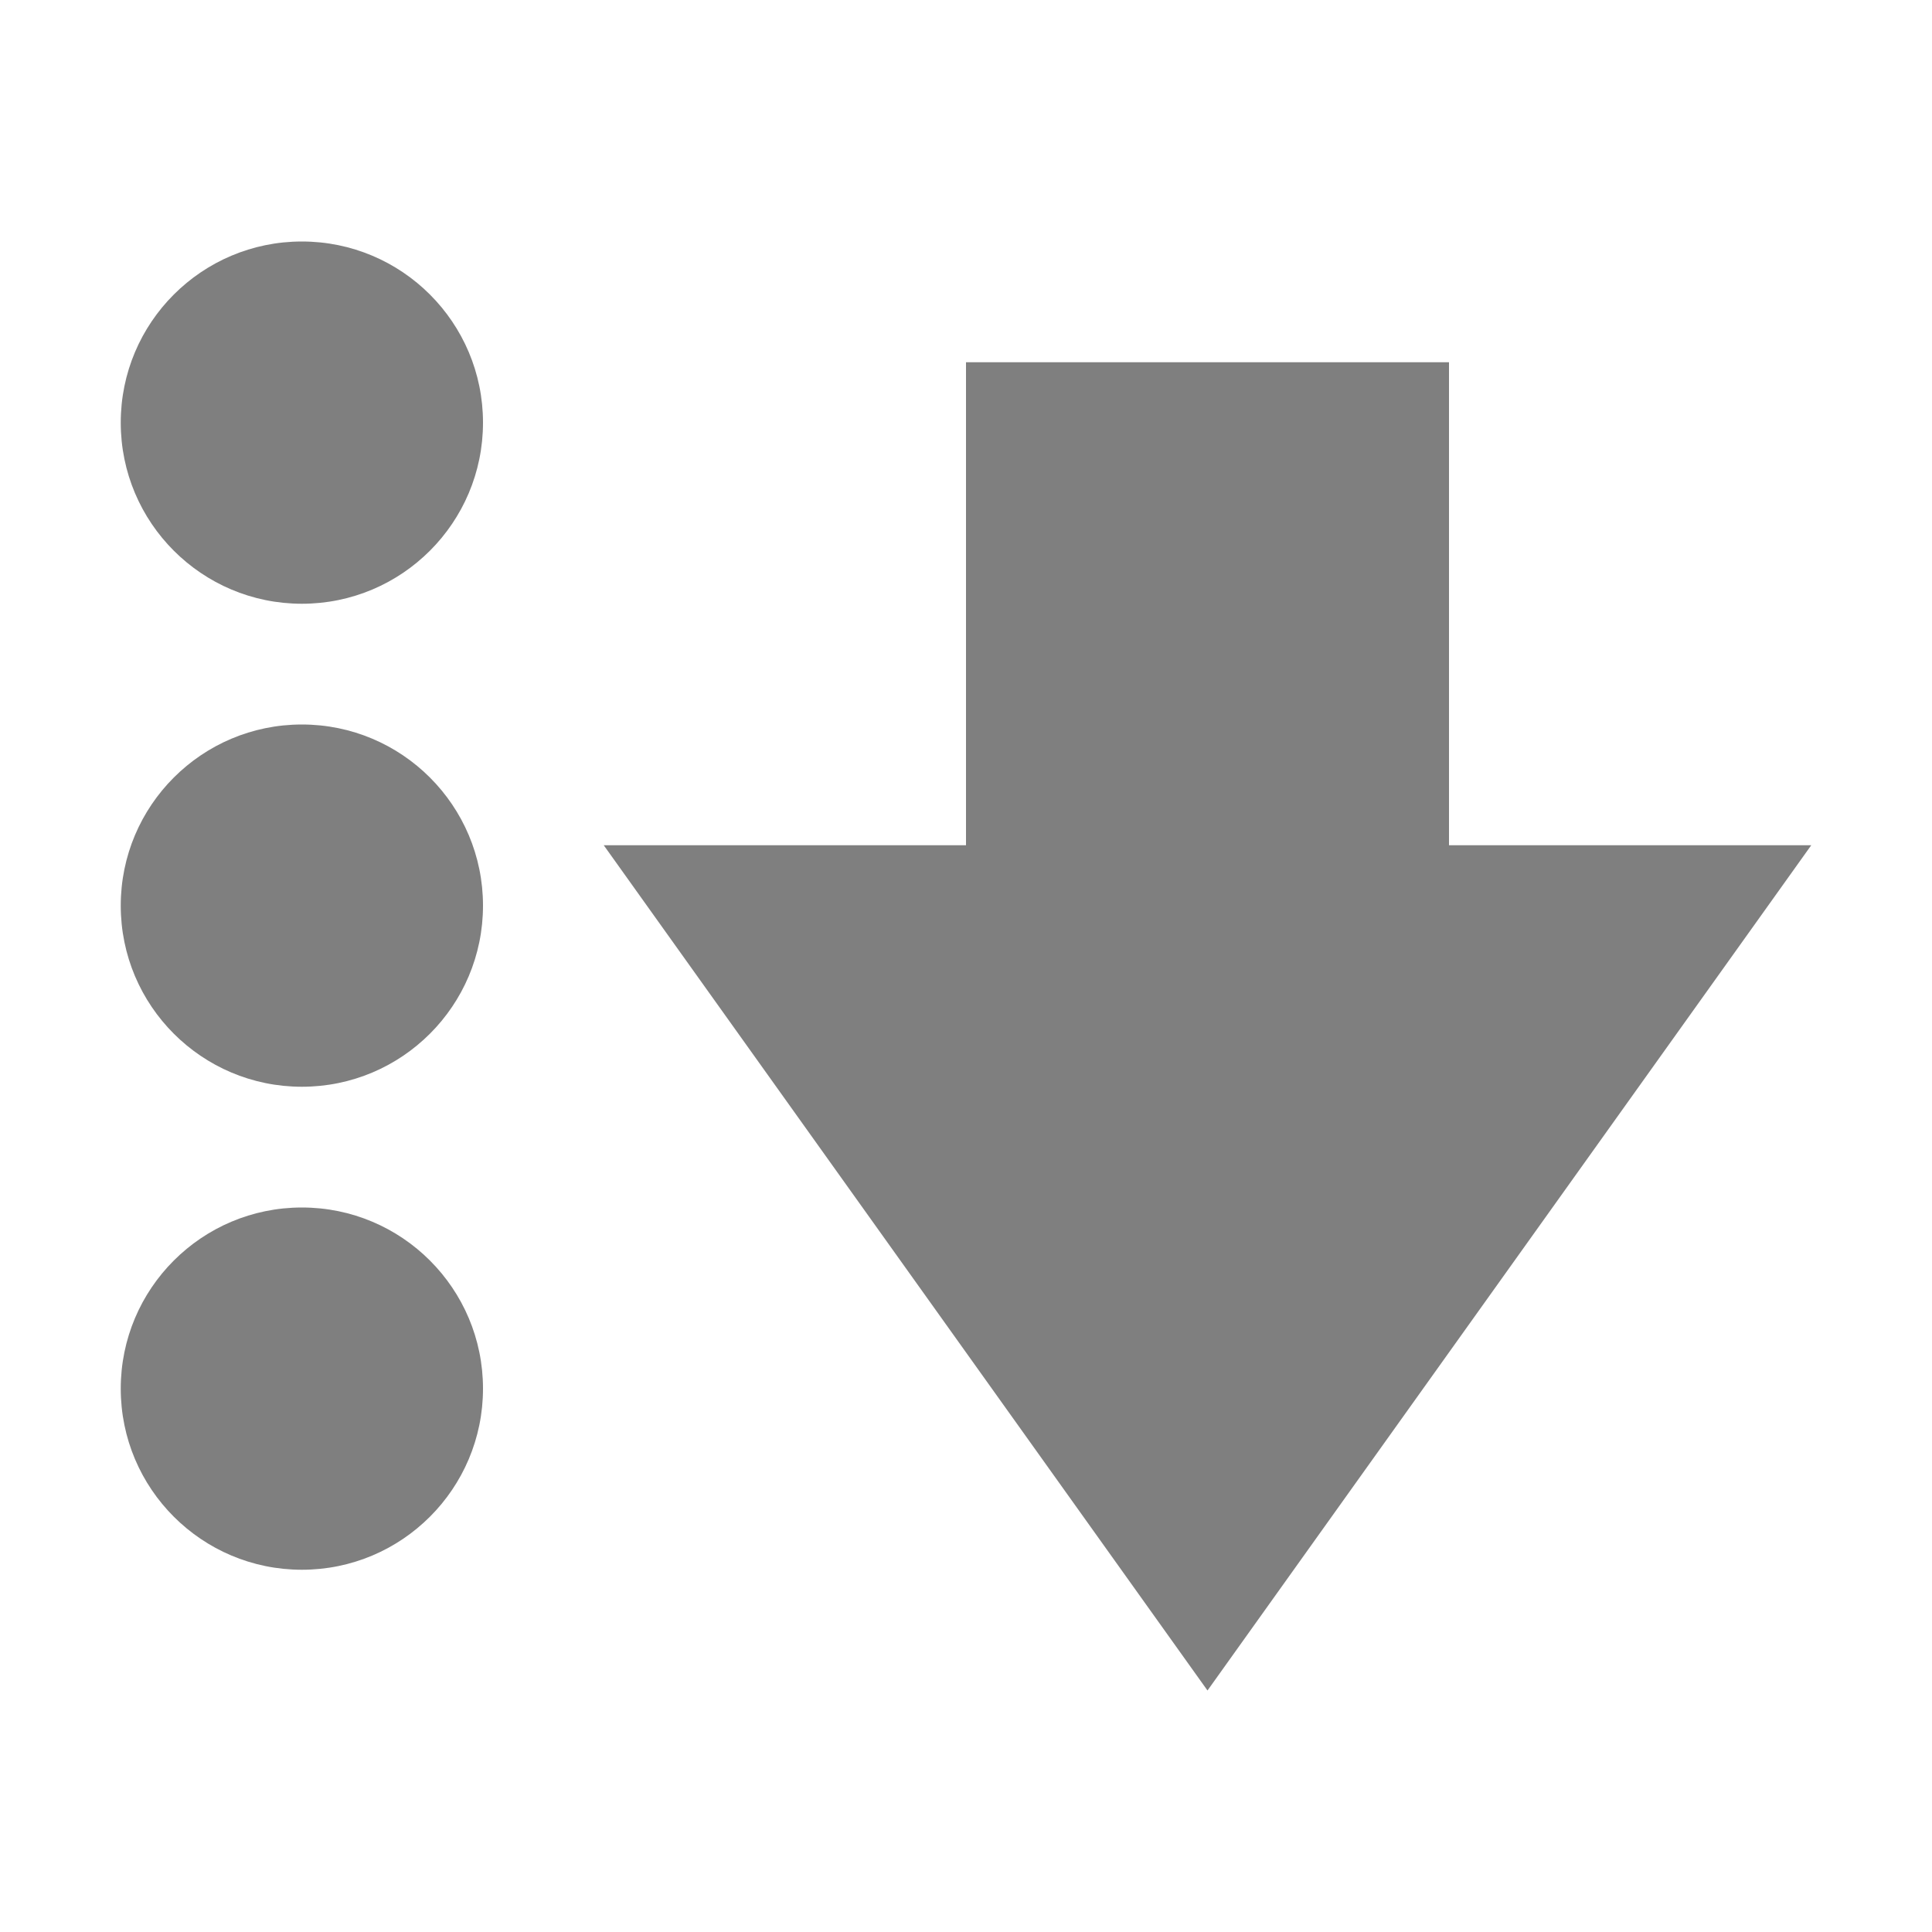 <svg height="16" width="16" xmlns="http://www.w3.org/2000/svg"><g opacity=".5"><path d="m8 3v4h-3l5 7 5-7h-3v-4z"/><circle cx="2.5" cy="3.5" r="1.5"/><circle cx="2.5" cy="7.5" r="1.5"/><circle cx="2.5" cy="11.5" r="1.5"/></g></svg>